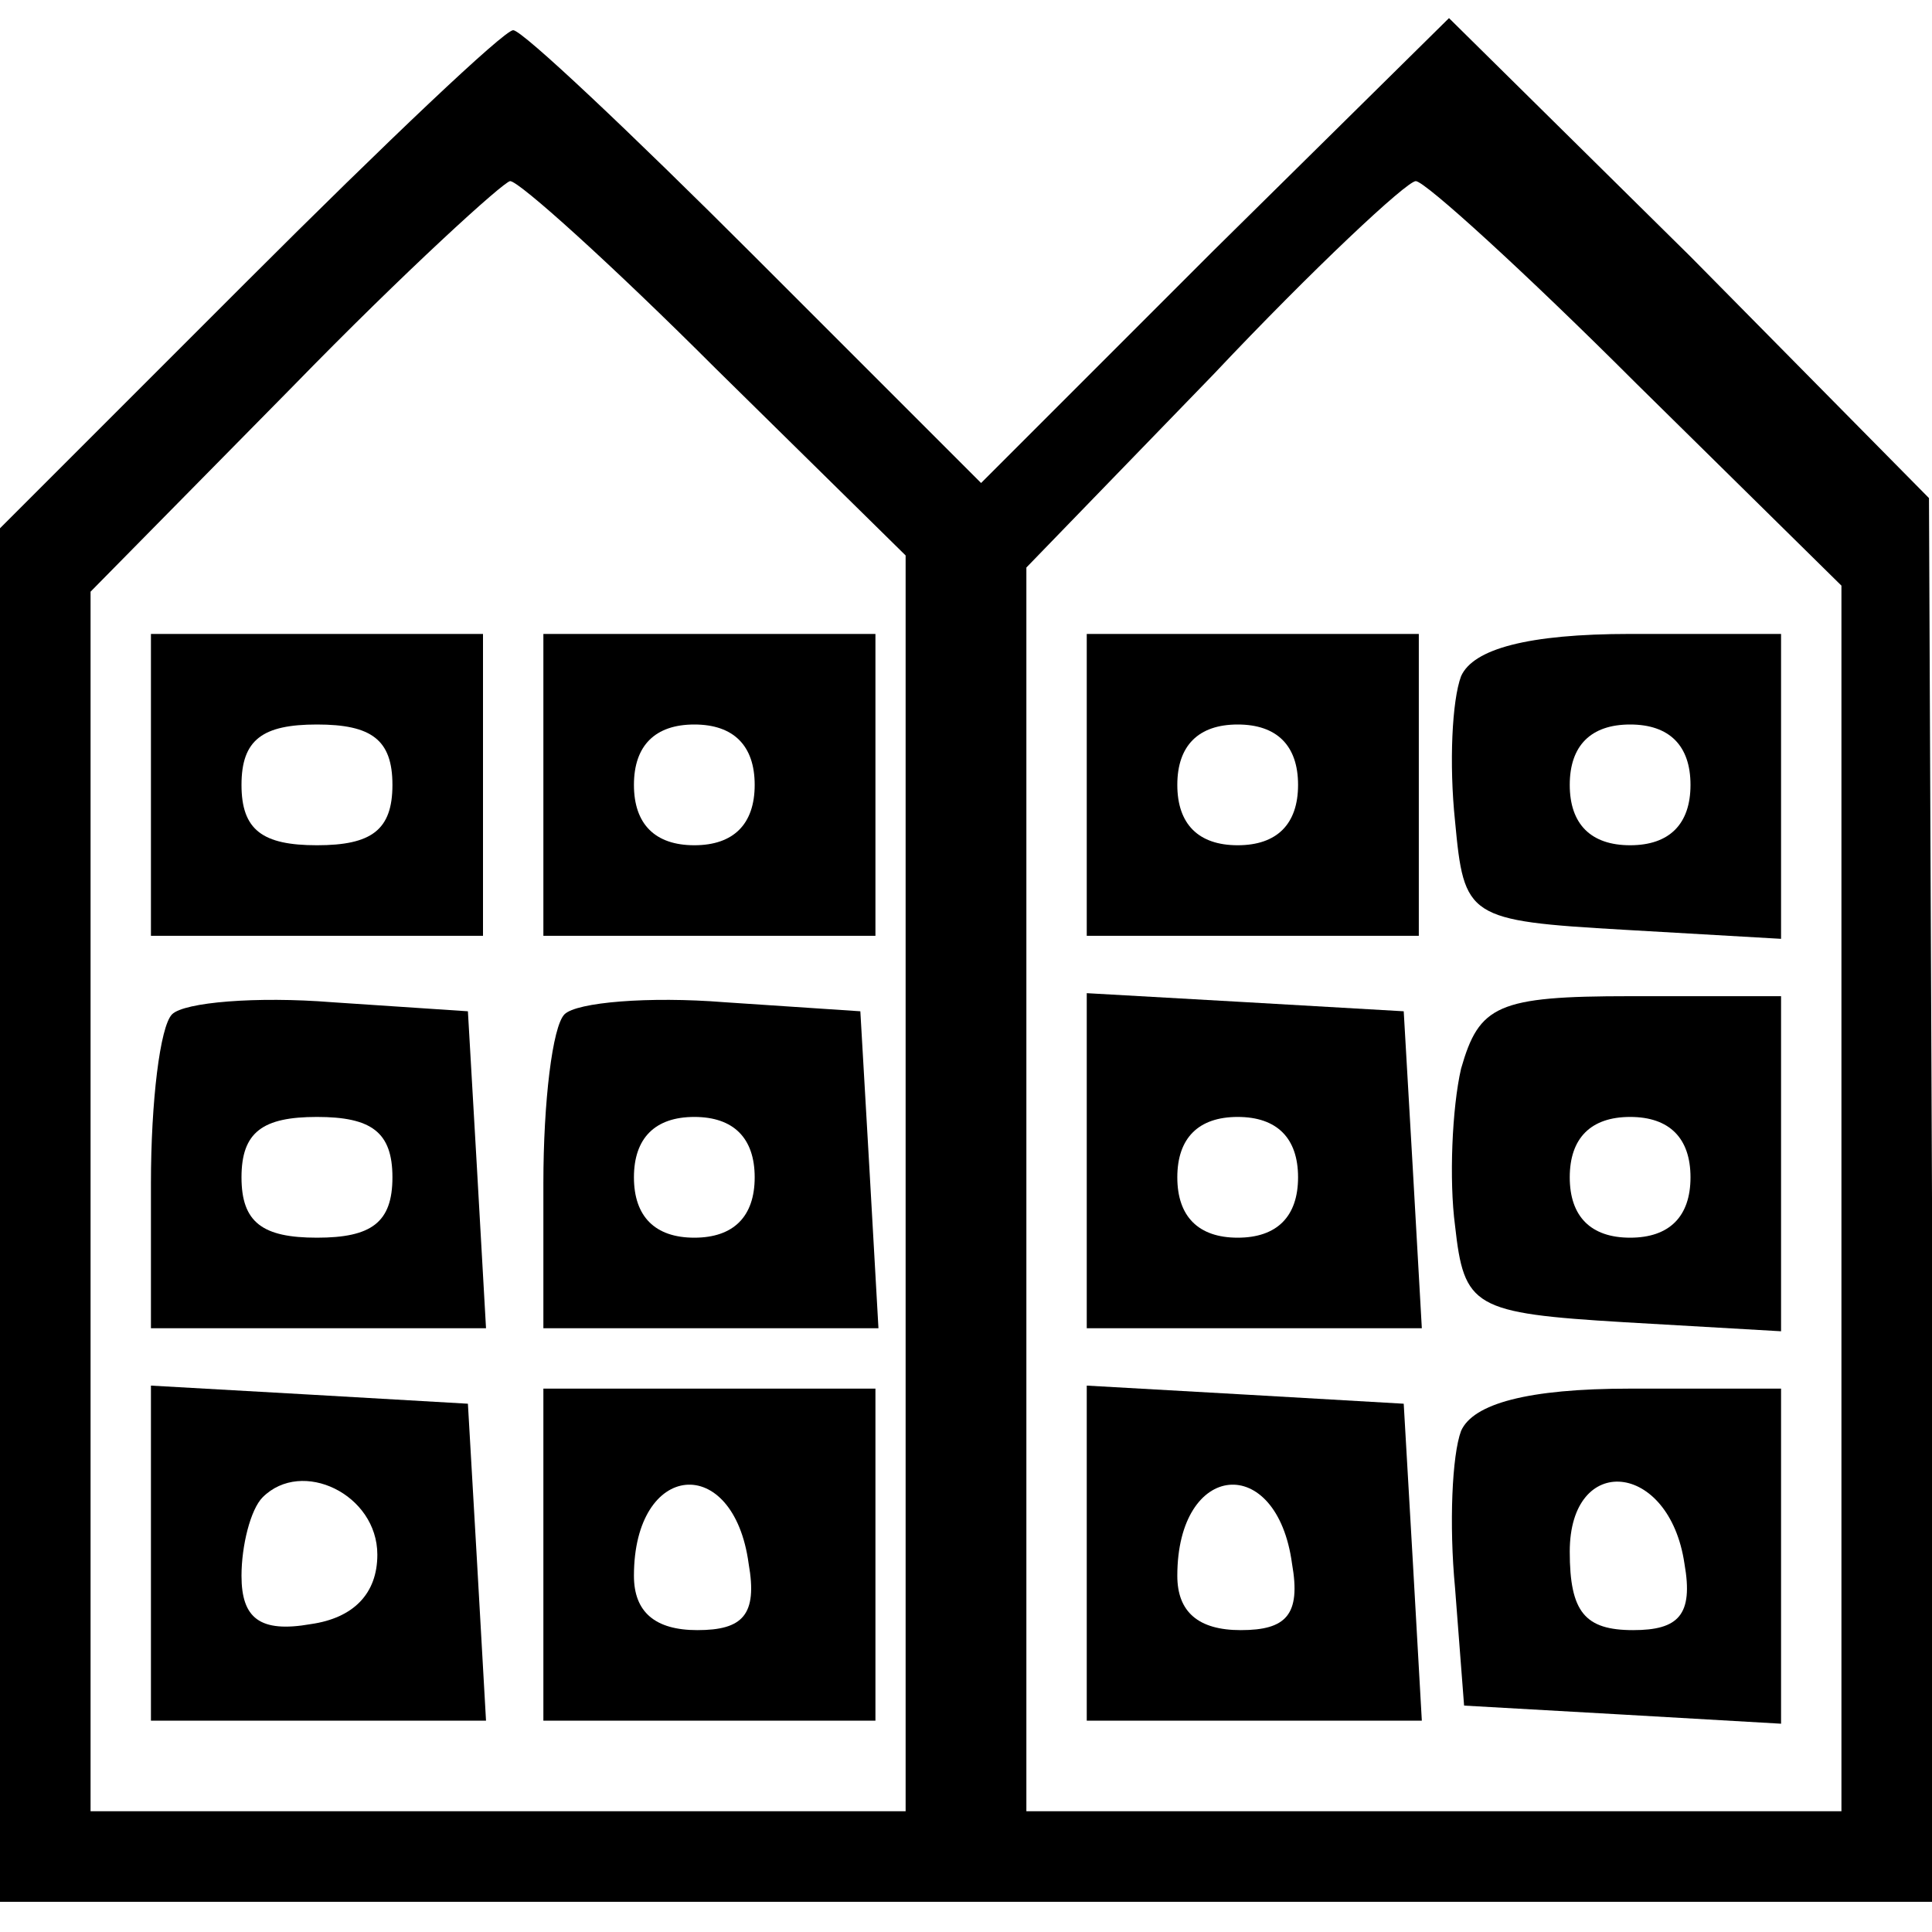 <?xml version="1.0" standalone="no"?>
<!DOCTYPE svg PUBLIC "-//W3C//DTD SVG 20010904//EN"
 "http://www.w3.org/TR/2001/REC-SVG-20010904/DTD/svg10.dtd">
<svg version="1.0" xmlns="http://www.w3.org/2000/svg"
 width="64pt" height="64pt" viewBox="0 0 64 64"
 preserveAspectRatio="xMidYMid meet">

<g transform="translate(0,64) scale(0.1,-0.1)"
  stroke="none">
<path d="M82 547 l-82 -82 0 -228 0 -227 320 0 320 0 0 233 -1 232 -79 80 -80
79 -78 -77 -77 -77 -75 75 c-41 41 -77 75 -80 75 -3 0 -42 -37 -88 -83z m155
-29 l63 -62 0 -208 0 -208 -135 0 -135 0 0 202 0 202 67 68 c37 38 70 68 72
68 3 0 34 -28 68 -62z m305 -5 l68 -67 0 -203 0 -203 -135 0 -135 0 0 206 0
206 62 64 c33 35 64 64 67 64 3 0 36 -30 73 -67z"/>
<path d="M50 380 l0 -50 55 0 55 0 0 50 0 50 -55 0 -55 0 0 -50z m80 0 c0 -15
-7 -20 -25 -20 -18 0 -25 5 -25 20 0 15 7 20 25 20 18 0 25 -5 25 -20z"/>
<path d="M180 380 l0 -50 55 0 55 0 0 50 0 50 -55 0 -55 0 0 -50z m70 0 c0
-13 -7 -20 -20 -20 -13 0 -20 7 -20 20 0 13 7 20 20 20 13 0 20 -7 20 -20z"/>
<path d="M57 304 c-4 -4 -7 -29 -7 -56 l0 -48 56 0 55 0 -3 53 -3 52 -45 3
c-25 2 -49 0 -53 -4z m73 -54 c0 -15 -7 -20 -25 -20 -18 0 -25 5 -25 20 0 15
7 20 25 20 18 0 25 -5 25 -20z"/>
<path d="M187 304 c-4 -4 -7 -29 -7 -56 l0 -48 56 0 55 0 -3 53 -3 52 -45 3
c-25 2 -49 0 -53 -4z m63 -54 c0 -13 -7 -20 -20 -20 -13 0 -20 7 -20 20 0 13
7 20 20 20 13 0 20 -7 20 -20z"/>
<path d="M50 126 l0 -56 56 0 55 0 -3 53 -3 52 -52 3 -53 3 0 -55z m75 -1 c0
-13 -8 -21 -22 -23 -17 -3 -23 2 -23 16 0 10 3 22 7 26 13 13 38 1 38 -19z"/>
<path d="M180 125 l0 -55 55 0 55 0 0 55 0 55 -55 0 -55 0 0 -55z m68 -3 c3
-17 -2 -22 -17 -22 -14 0 -21 6 -21 18 0 38 33 41 38 4z"/>
<path d="M360 380 l0 -50 55 0 55 0 0 50 0 50 -55 0 -55 0 0 -50z m70 0 c0
-13 -7 -20 -20 -20 -13 0 -20 7 -20 20 0 13 7 20 20 20 13 0 20 -7 20 -20z"/>
<path d="M484 416 c-3 -8 -4 -29 -2 -48 3 -32 4 -33 56 -36 l52 -3 0 50 0 51
-50 0 c-34 0 -52 -5 -56 -14z m76 -36 c0 -13 -7 -20 -20 -20 -13 0 -20 7 -20
20 0 13 7 20 20 20 13 0 20 -7 20 -20z"/>
<path d="M360 256 l0 -56 56 0 55 0 -3 53 -3 52 -52 3 -53 3 0 -55z m70 -6 c0
-13 -7 -20 -20 -20 -13 0 -20 7 -20 20 0 13 7 20 20 20 13 0 20 -7 20 -20z"/>
<path d="M484 286 c-3 -13 -4 -37 -2 -52 3 -27 6 -29 56 -32 l52 -3 0 55 0 56
-50 0 c-44 0 -50 -3 -56 -24z m76 -36 c0 -13 -7 -20 -20 -20 -13 0 -20 7 -20
20 0 13 7 20 20 20 13 0 20 -7 20 -20z"/>
<path d="M360 126 l0 -56 56 0 55 0 -3 53 -3 52 -52 3 -53 3 0 -55z m68 -4 c3
-17 -2 -22 -17 -22 -14 0 -21 6 -21 18 0 38 33 41 38 4z"/>
<path d="M484 166 c-3 -8 -4 -31 -2 -52 l3 -39 53 -3 52 -3 0 55 0 56 -50 0
c-34 0 -52 -5 -56 -14z m74 -44 c3 -17 -2 -22 -17 -22 -16 0 -21 6 -21 26 0
33 33 30 38 -4z"/>
</g>
</svg>
